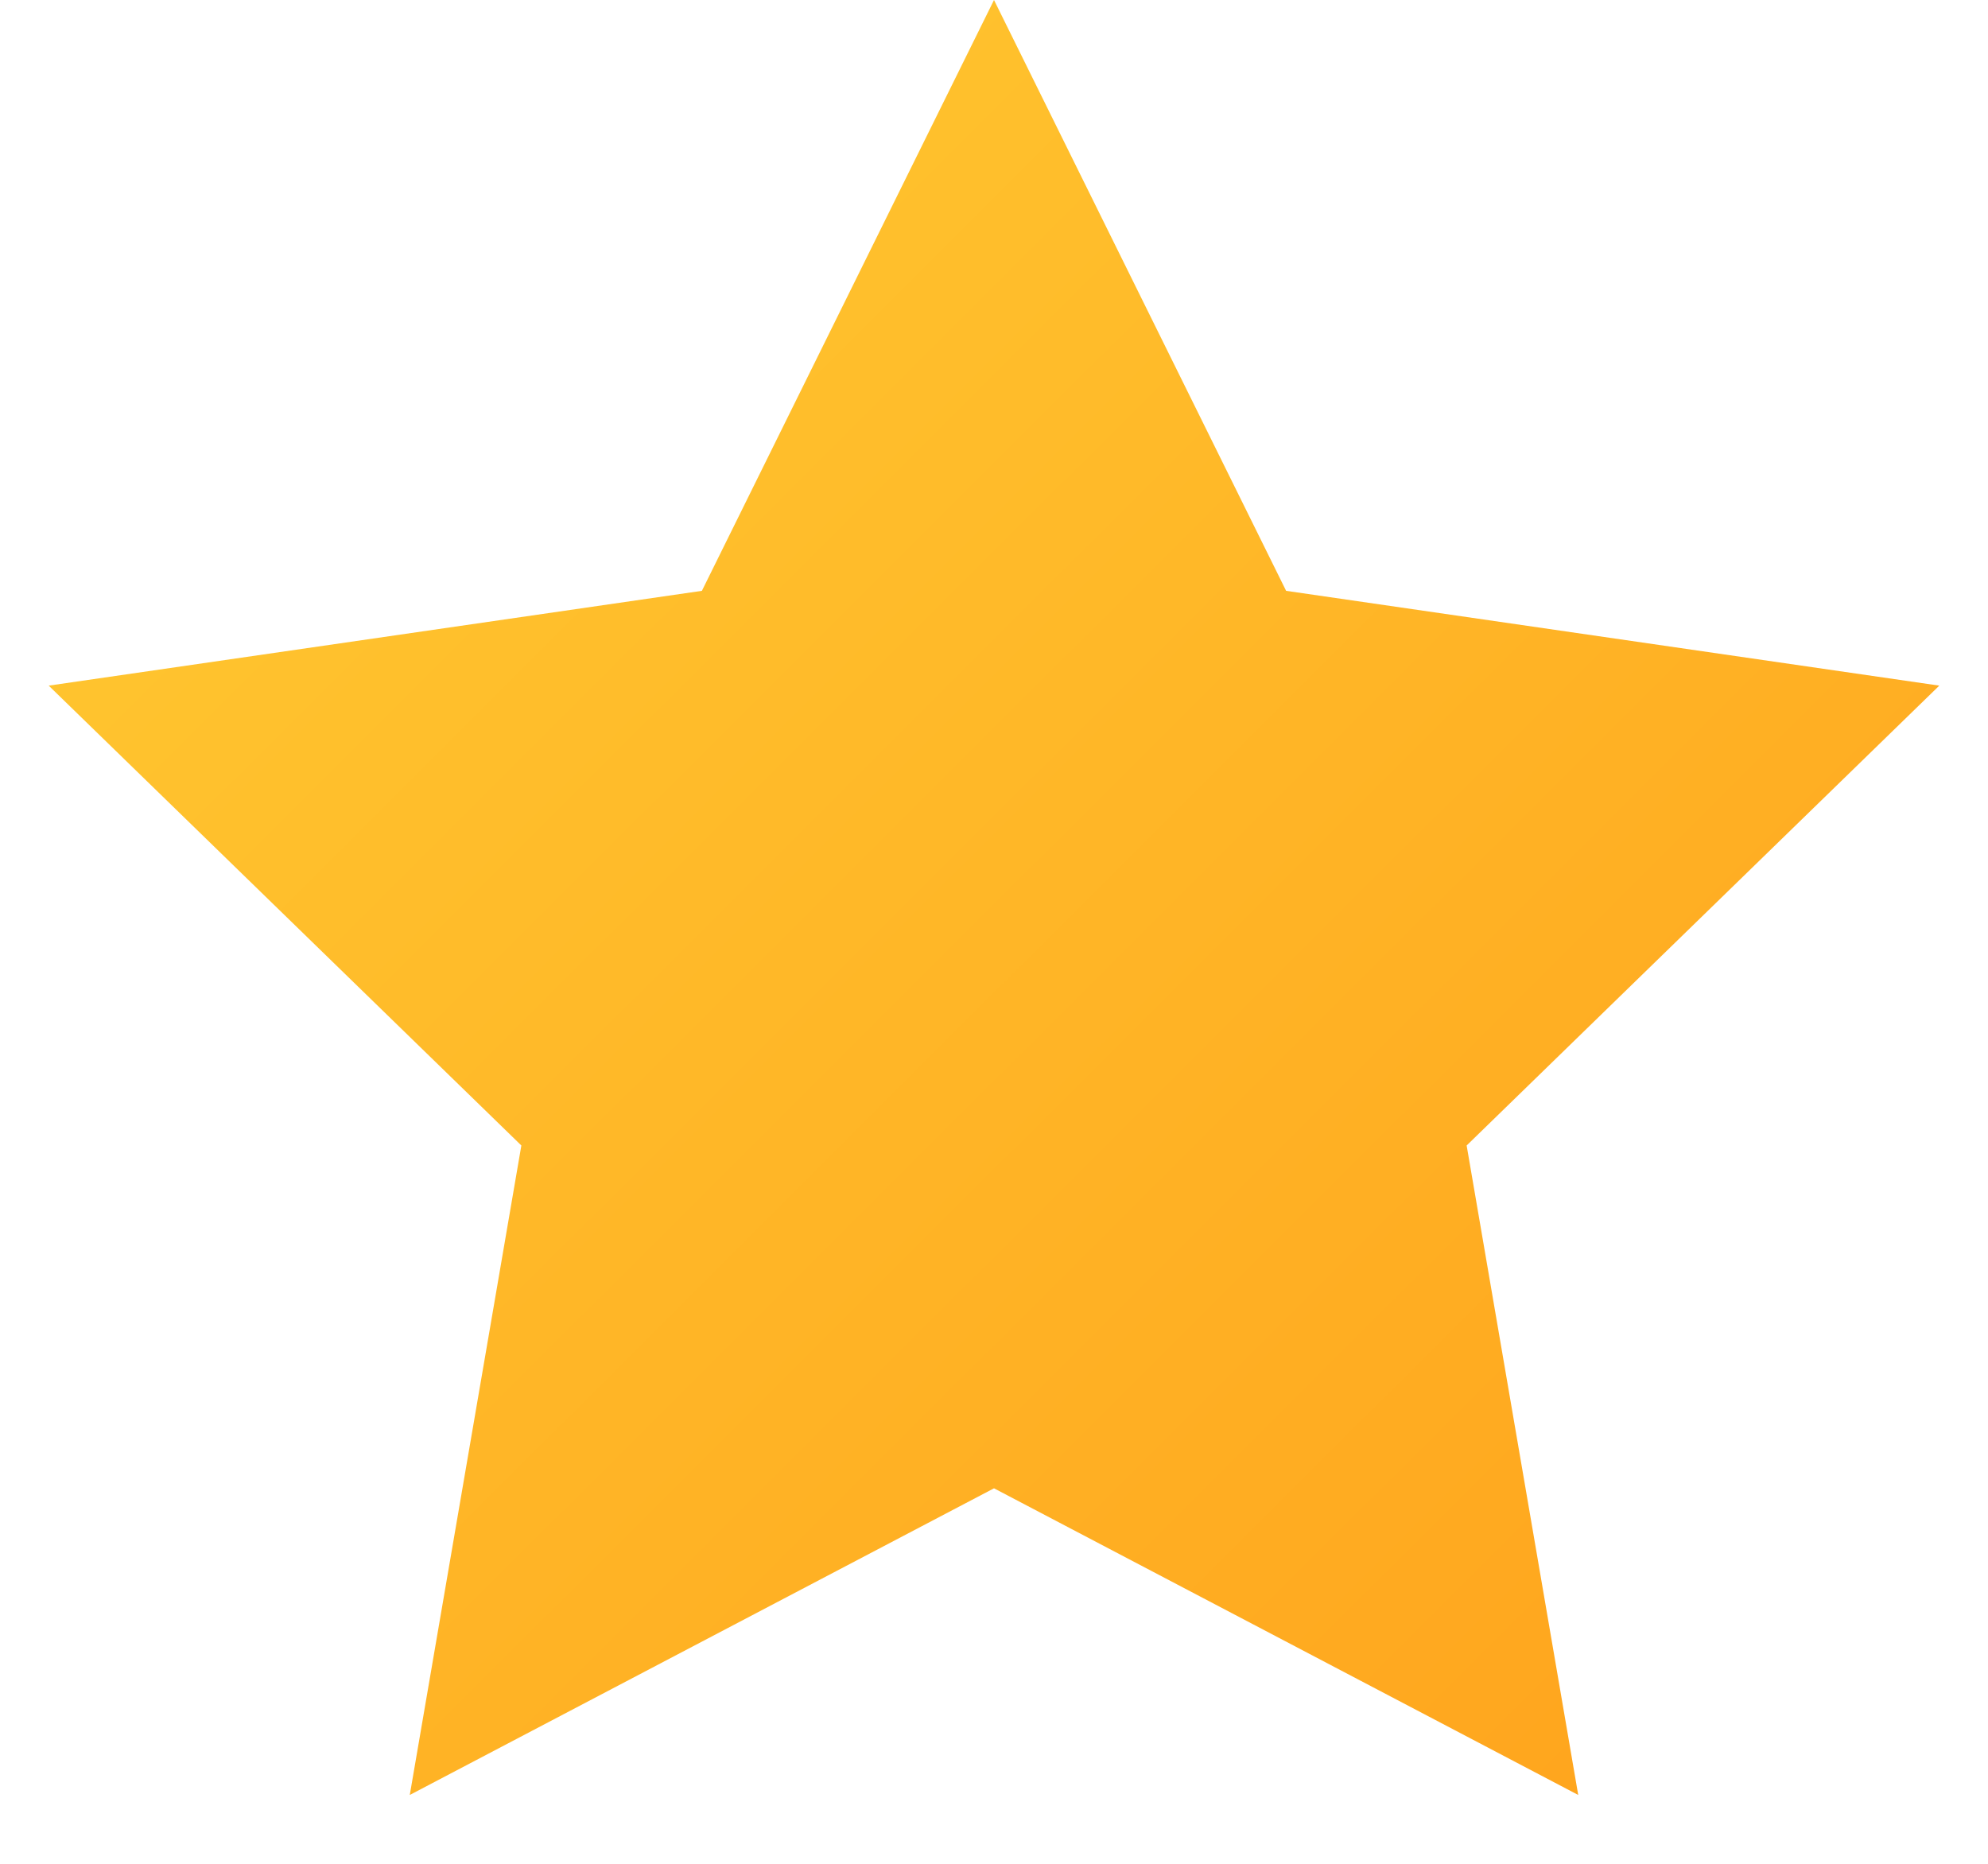 <svg viewBox="0 0 16 15" xmlns="http://www.w3.org/2000/svg" fill="none">
    <path fill-rule="evenodd" clip-rule="evenodd"
        d="M8 11.978l-4.702 2.468.898-5.227L.392 5.518l5.257-.763L8 0l2.351 4.755 5.257.763-3.804 3.701.898 5.227L8 11.978z"
        fill="url(#gradient)"></path>
    <defs>
        <linearGradient id="gradient" x1="24" y1="7.985" x2="8.029" y2="-8.014" gradientUnits="userSpaceOnUse">
            <stop stop-color="#FF9F1A"></stop>
            <stop offset="1" stop-color="#FC3"></stop>
        </linearGradient>
    </defs>
</svg>